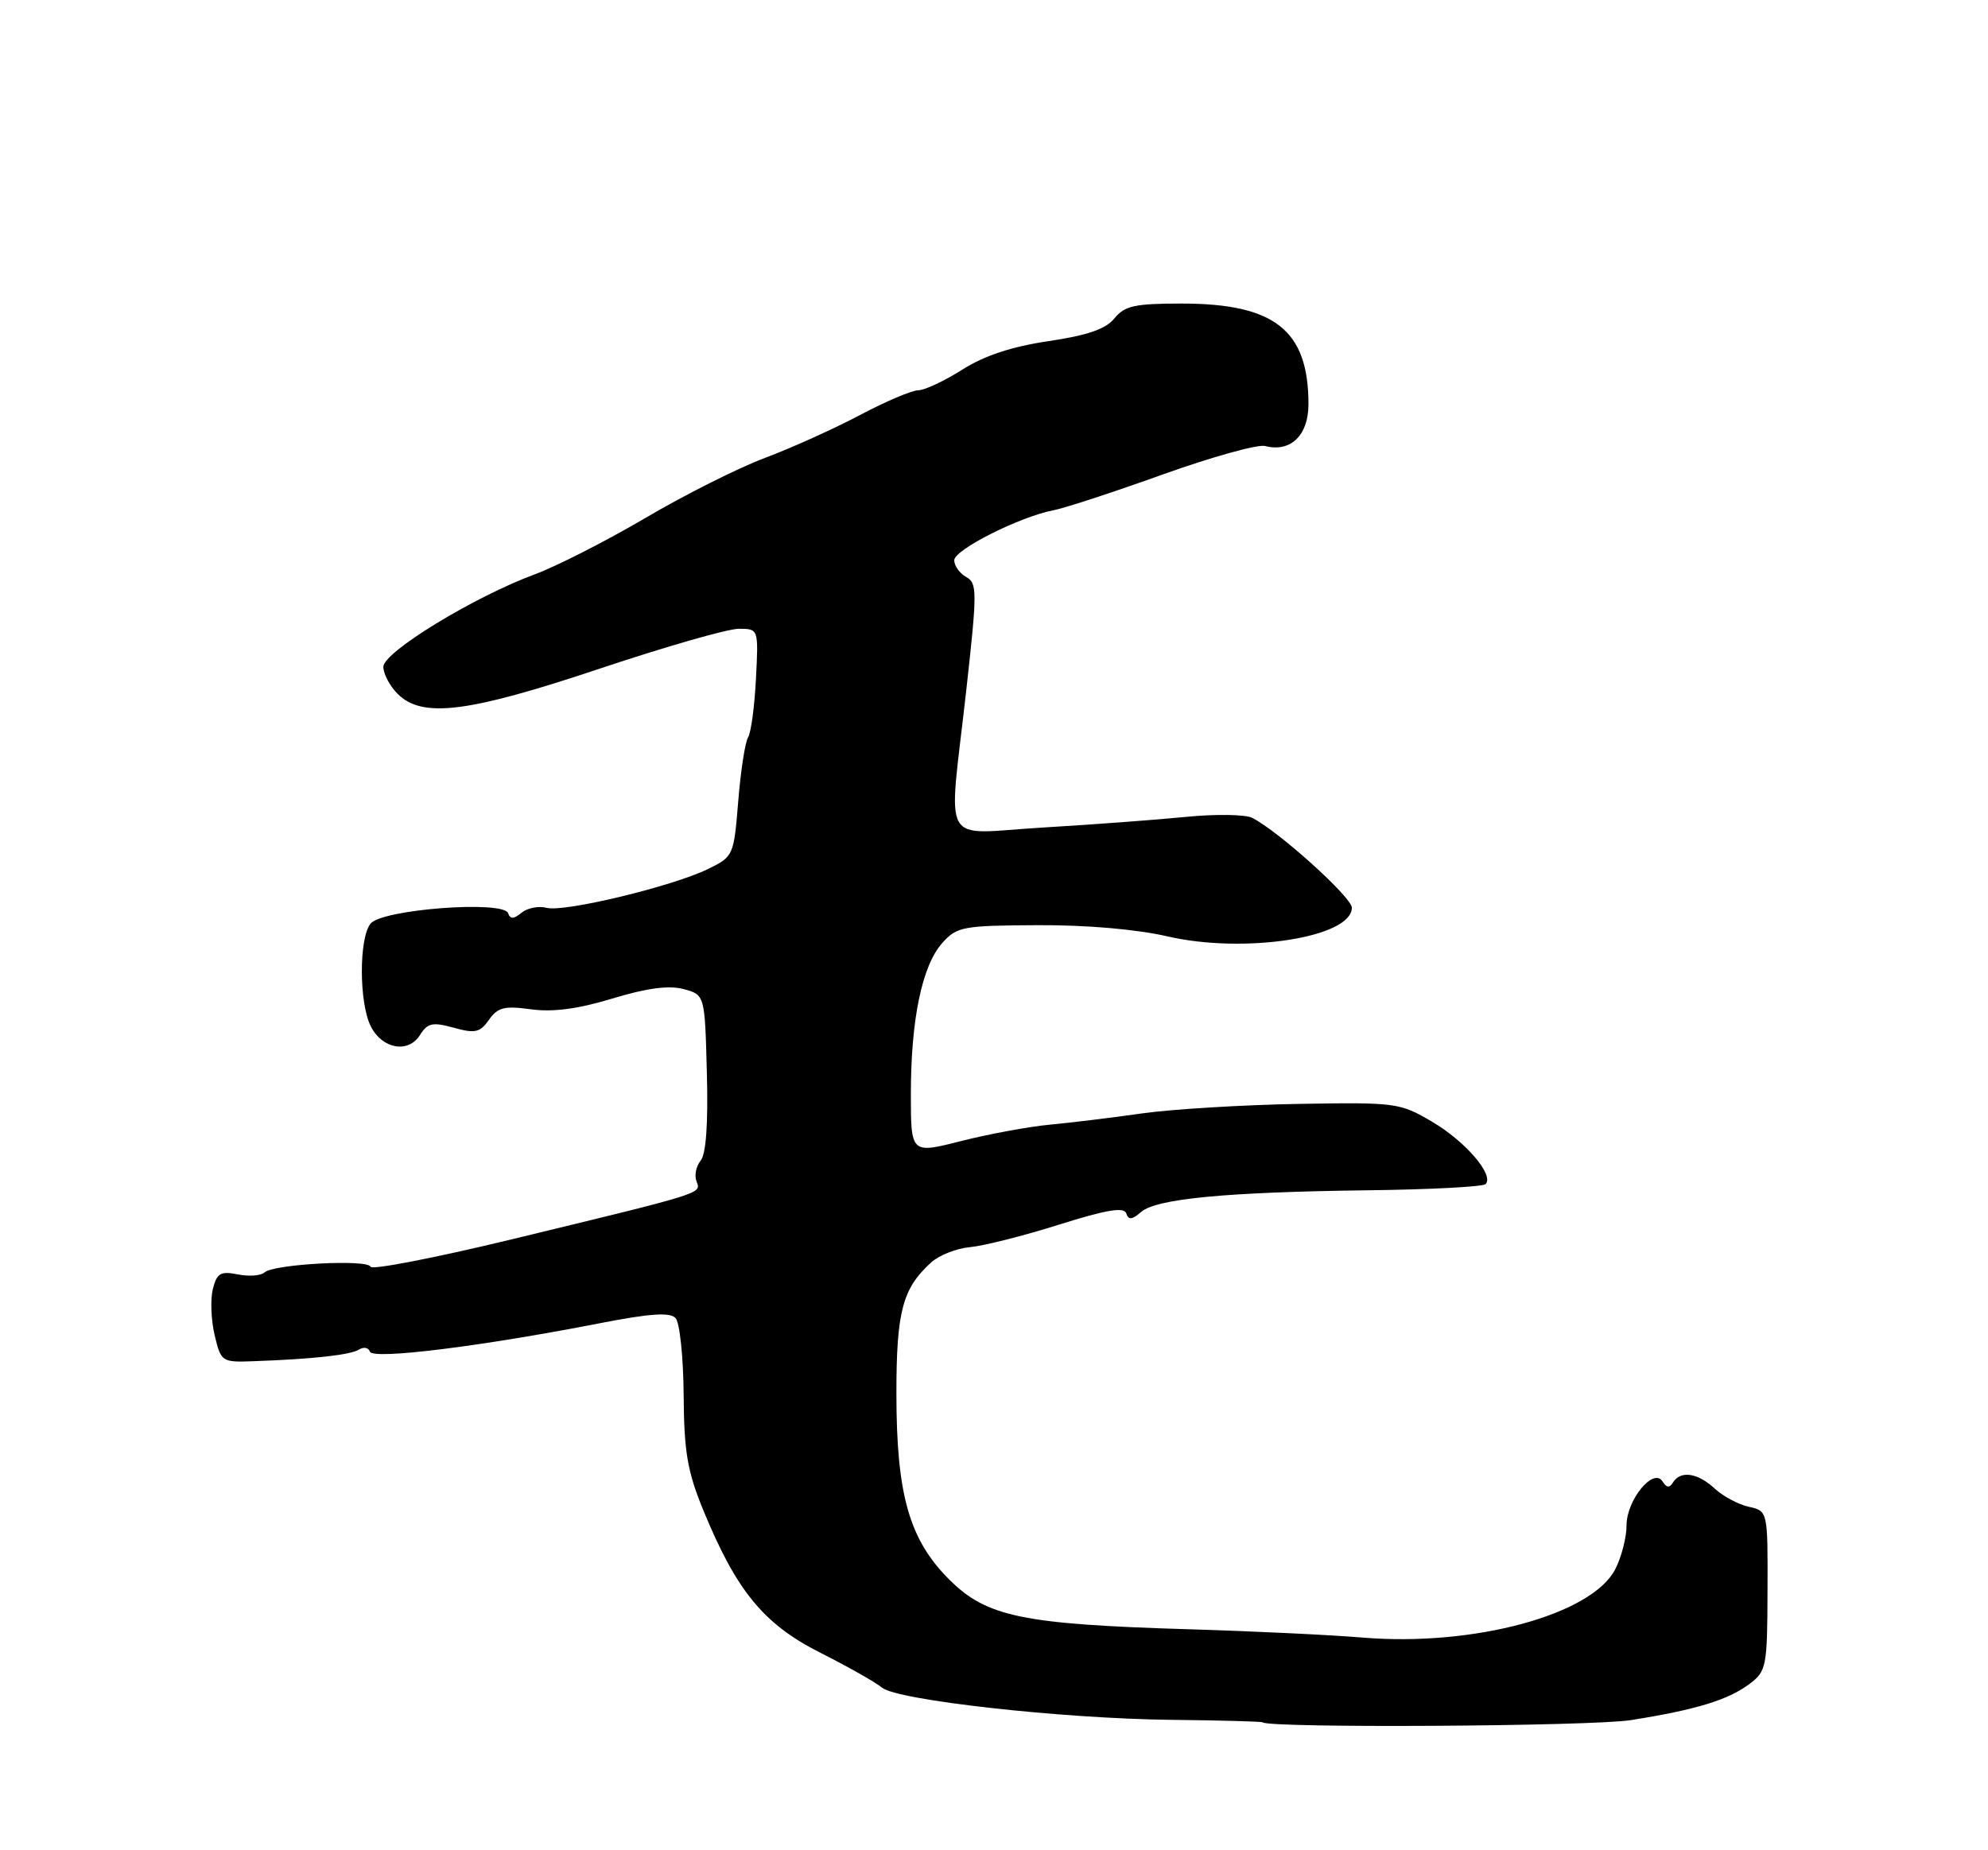 <?xml version="1.0" encoding="UTF-8" standalone="no"?>
<!DOCTYPE svg PUBLIC "-//W3C//DTD SVG 1.1//EN" "http://www.w3.org/Graphics/SVG/1.1/DTD/svg11.dtd" >
<svg xmlns="http://www.w3.org/2000/svg" xmlns:xlink="http://www.w3.org/1999/xlink" version="1.1" viewBox="0 0 275 256">
 <g >
 <path fill="currentColor"
d=" M 225.59 238.00 C 234.62 236.57 239.07 235.21 242.04 232.97 C 244.35 231.23 244.47 230.60 244.50 220.10 C 244.54 209.06 244.54 209.06 241.90 208.48 C 240.46 208.16 238.33 207.02 237.18 205.95 C 234.84 203.78 232.47 203.43 231.43 205.11 C 230.95 205.90 230.53 205.86 229.99 204.99 C 228.75 202.97 225.00 207.52 225.00 211.05 C 225.00 212.73 224.29 215.47 223.43 217.14 C 220.17 223.43 203.82 227.85 188.50 226.58 C 184.10 226.21 173.30 225.69 164.50 225.43 C 141.49 224.74 136.51 223.71 131.36 218.60 C 125.77 213.04 124.00 206.83 124.00 192.77 C 124.00 181.45 124.85 178.26 128.81 174.67 C 129.92 173.67 132.33 172.72 134.16 172.56 C 136.00 172.40 141.52 171.01 146.44 169.46 C 153.04 167.38 155.49 166.97 155.79 167.88 C 156.11 168.83 156.60 168.78 157.85 167.69 C 159.97 165.86 169.54 164.94 189.17 164.69 C 197.79 164.59 205.13 164.20 205.50 163.84 C 206.73 162.60 202.73 157.93 198.11 155.21 C 193.62 152.57 193.13 152.51 179.50 152.74 C 171.80 152.88 162.12 153.47 158.00 154.05 C 153.88 154.64 148.13 155.34 145.23 155.61 C 142.33 155.88 136.82 156.90 132.98 157.87 C 126.00 159.65 126.00 159.65 126.00 151.37 C 126.00 141.05 127.55 133.61 130.34 130.48 C 132.37 128.21 133.17 128.06 143.50 128.01 C 150.27 127.97 157.19 128.57 161.50 129.56 C 172.16 132.02 187.00 129.71 187.00 125.59 C 187.00 124.15 176.89 115.03 173.22 113.16 C 172.28 112.68 168.12 112.62 164.00 113.03 C 159.88 113.44 150.99 114.10 144.25 114.50 C 129.84 115.35 131.18 117.74 133.65 95.63 C 135.19 81.79 135.19 80.69 133.65 79.83 C 132.74 79.32 132.00 78.28 132.00 77.52 C 132.00 76.06 141.09 71.48 145.73 70.60 C 147.26 70.31 154.05 68.09 160.84 65.65 C 167.62 63.22 173.99 61.45 174.99 61.71 C 178.52 62.63 181.00 60.25 181.00 55.93 C 181.00 45.69 176.35 42.00 163.44 42.00 C 156.97 42.00 155.57 42.31 154.16 44.05 C 152.96 45.53 150.44 46.40 145.05 47.20 C 139.96 47.95 136.16 49.21 133.10 51.15 C 130.63 52.72 127.89 54.00 127.02 54.00 C 126.15 54.00 122.52 55.54 118.97 57.42 C 115.41 59.31 109.49 61.98 105.81 63.36 C 102.13 64.74 94.70 68.47 89.31 71.65 C 83.91 74.82 77.02 78.34 73.99 79.46 C 65.58 82.57 53.07 90.20 53.03 92.25 C 53.02 93.21 53.90 94.90 55.00 96.00 C 58.41 99.41 64.72 98.62 83.00 92.50 C 92.04 89.48 100.67 87.00 102.18 87.00 C 104.93 87.00 104.93 87.00 104.57 93.92 C 104.38 97.72 103.89 101.37 103.48 102.03 C 103.07 102.69 102.46 106.66 102.12 110.86 C 101.51 118.39 101.45 118.52 97.96 120.23 C 93.03 122.64 78.06 126.25 75.62 125.61 C 74.51 125.32 72.94 125.63 72.14 126.29 C 71.07 127.18 70.57 127.20 70.29 126.36 C 69.68 124.54 52.82 125.81 51.25 127.80 C 49.64 129.84 49.66 138.77 51.29 142.00 C 52.88 145.16 56.49 145.79 58.11 143.19 C 59.15 141.54 59.83 141.39 62.77 142.20 C 65.72 143.02 66.41 142.86 67.64 141.10 C 68.85 139.38 69.77 139.14 73.45 139.65 C 76.48 140.06 79.94 139.61 84.71 138.16 C 89.48 136.71 92.50 136.31 94.55 136.85 C 97.50 137.64 97.50 137.64 97.78 148.43 C 97.97 155.47 97.67 159.69 96.92 160.59 C 96.29 161.35 96.03 162.64 96.35 163.46 C 97.00 165.17 97.65 164.97 70.52 171.54 C 60.08 174.06 51.41 175.74 51.26 175.27 C 50.90 174.20 37.83 174.90 36.60 176.05 C 36.11 176.51 34.45 176.64 32.90 176.33 C 30.50 175.85 30.00 176.15 29.44 178.37 C 29.09 179.79 29.20 182.66 29.69 184.73 C 30.57 188.43 30.68 188.50 35.05 188.34 C 43.26 188.05 48.49 187.47 49.66 186.73 C 50.31 186.32 50.98 186.45 51.17 187.02 C 51.55 188.15 66.46 186.31 82.95 183.09 C 89.92 181.73 92.67 181.54 93.45 182.37 C 94.03 182.99 94.53 187.78 94.57 193.00 C 94.62 200.86 95.09 203.60 97.26 208.89 C 101.88 220.15 105.63 224.72 113.50 228.69 C 117.35 230.63 121.17 232.80 122.00 233.50 C 124.06 235.24 146.84 237.79 161.97 237.96 C 168.82 238.03 174.52 238.19 174.63 238.30 C 175.48 239.13 220.07 238.87 225.59 238.00 Z "/>
</g>
</svg>
